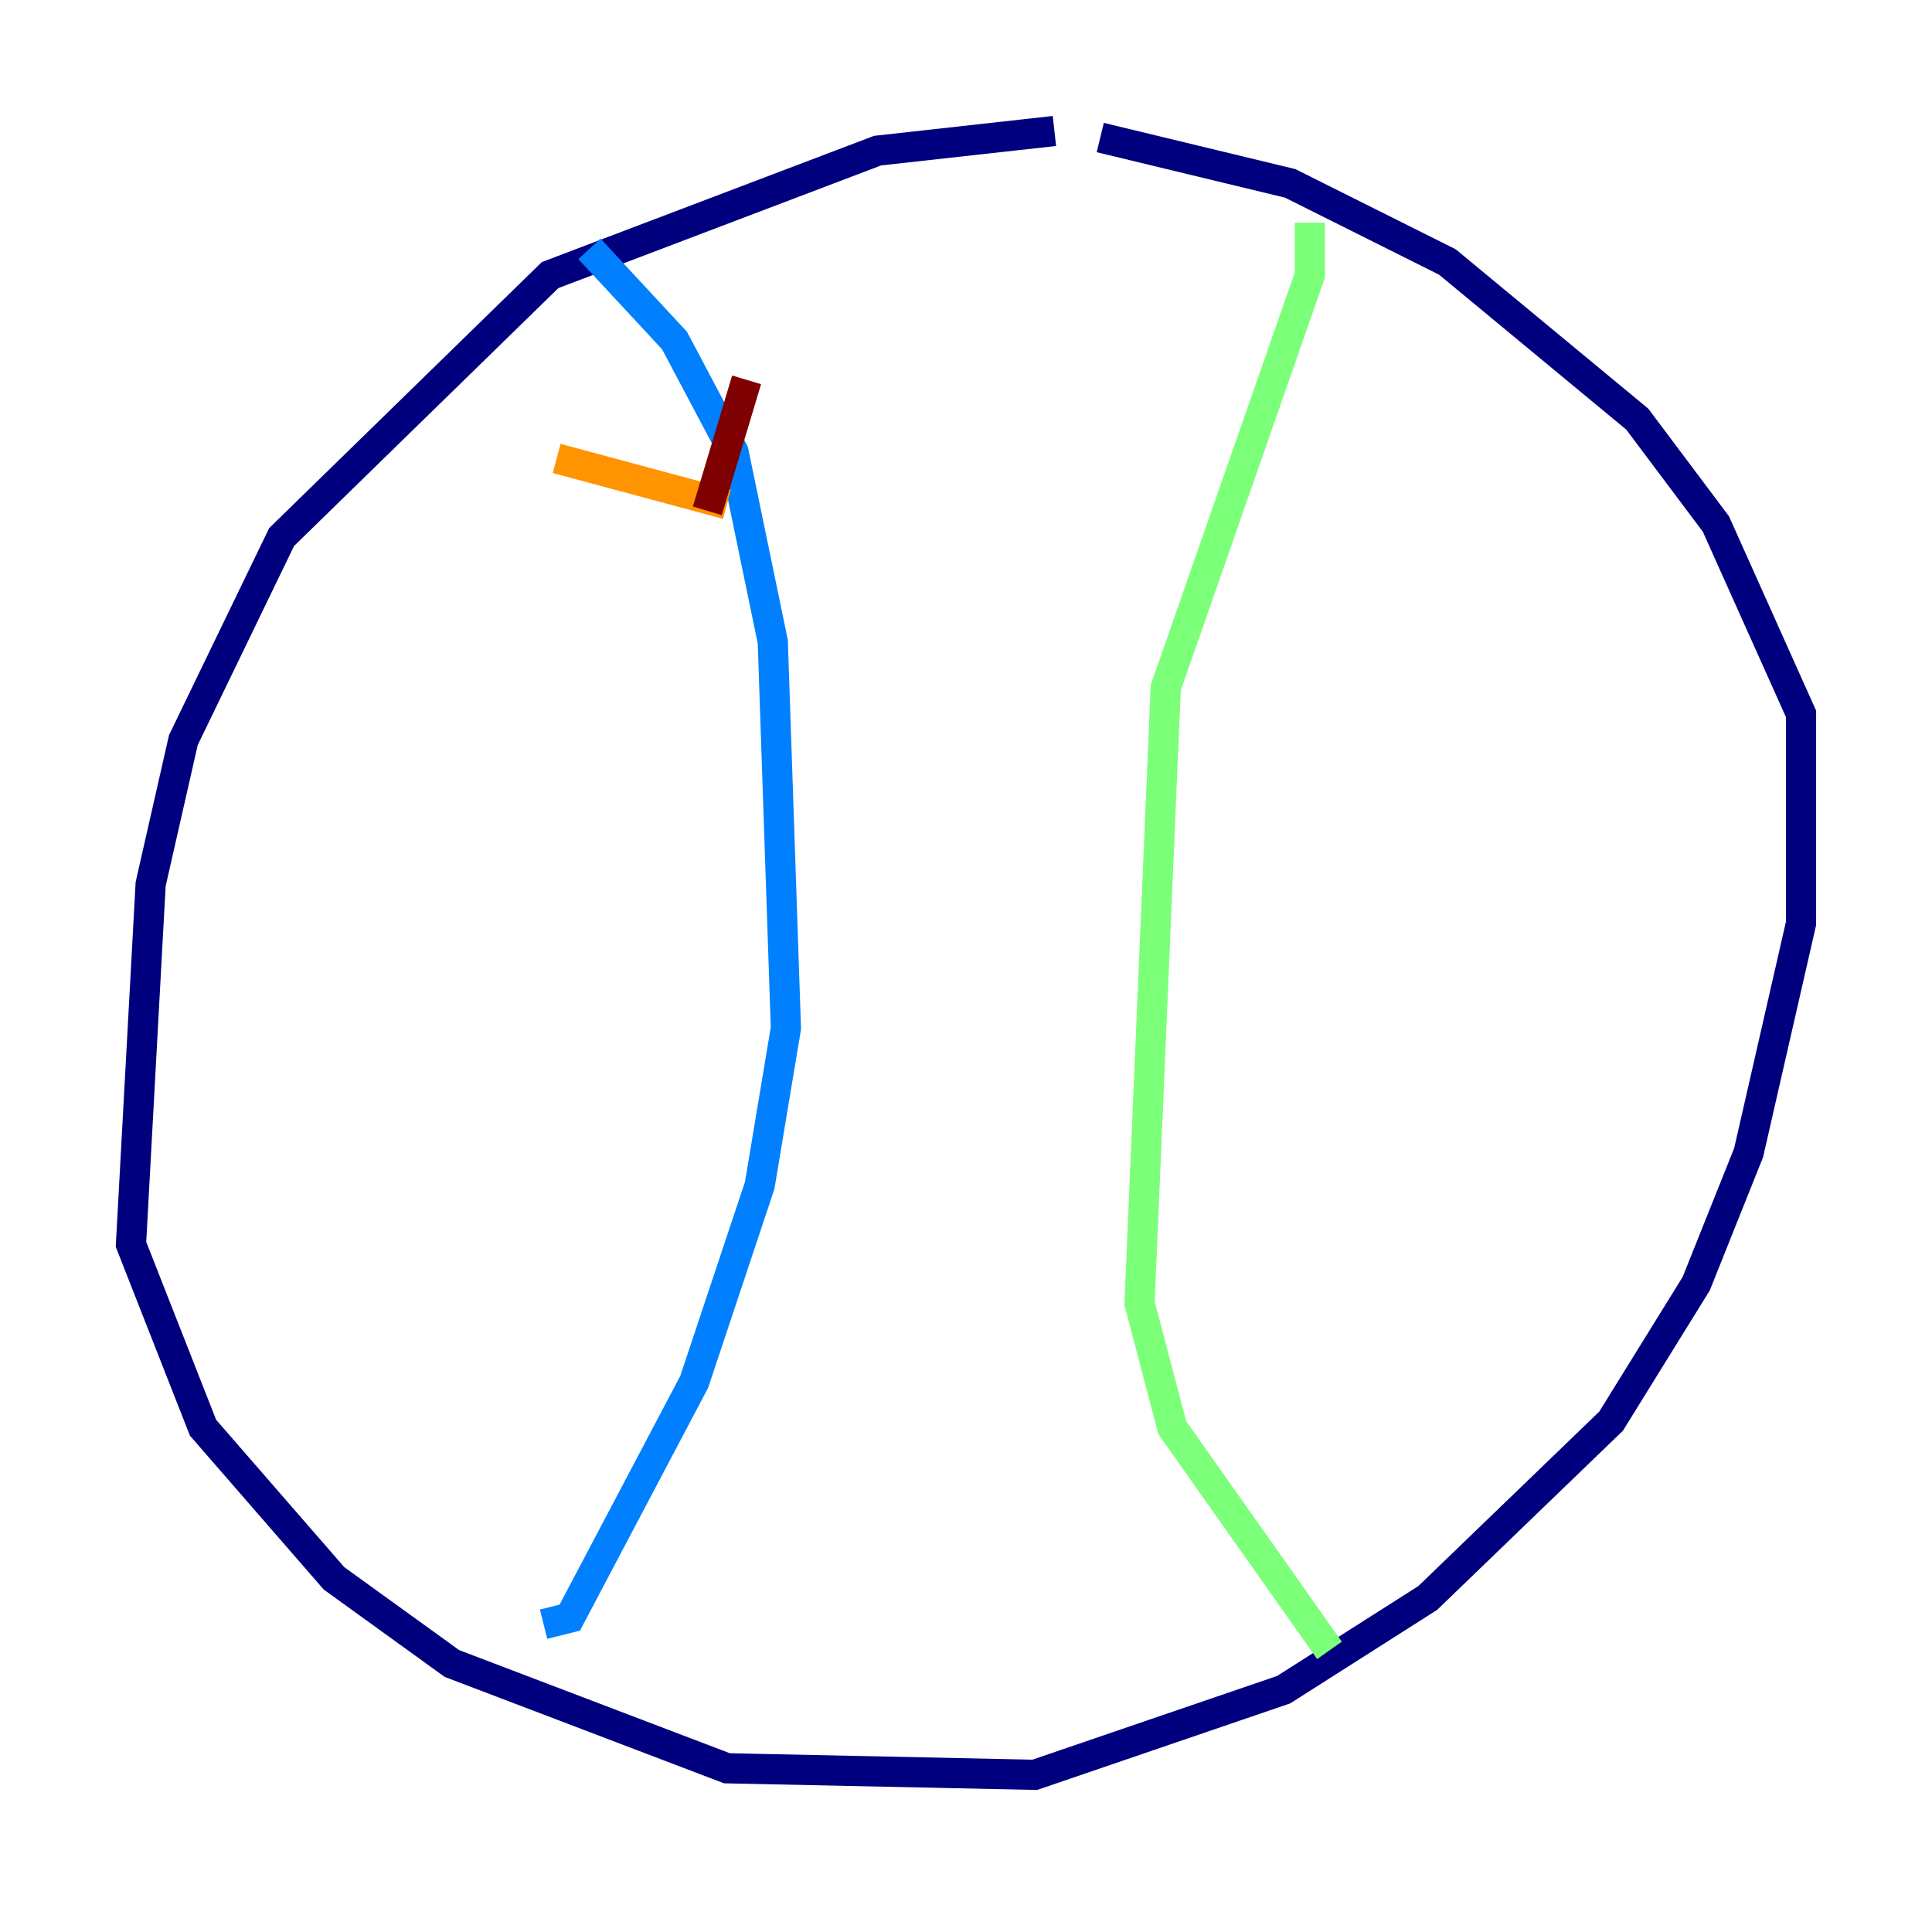 <?xml version="1.0" encoding="utf-8" ?>
<svg baseProfile="tiny" height="128" version="1.2" viewBox="0,0,128,128" width="128" xmlns="http://www.w3.org/2000/svg" xmlns:ev="http://www.w3.org/2001/xml-events" xmlns:xlink="http://www.w3.org/1999/xlink"><defs /><polyline fill="none" points="69.858,8.678 58.142,9.98 36.447,18.224 18.658,35.58 12.149,49.031 9.98,58.576 8.678,82.441 13.451,94.59 22.129,104.57 29.939,110.21 48.163,117.153 68.556,117.586 85.044,111.946 94.59,105.871 106.739,94.156 112.38,85.044 115.851,76.366 119.322,61.18 119.322,47.295 113.681,34.712 108.475,27.77 95.891,17.356 85.478,12.149 72.895,9.112" stroke="#00007f" stroke-width="2" /><polyline fill="none" points="39.051,16.488 44.691,22.563 48.597,29.939 51.2,42.522 52.068,68.122 50.332,78.536 45.993,91.552 37.749,107.173 36.014,107.607" stroke="#0080ff" stroke-width="2" /><polyline fill="none" points="86.78,14.752 86.78,18.224 77.234,45.559 75.498,86.346 77.668,94.59 88.081,109.342" stroke="#7cff79" stroke-width="2" /><polyline fill="none" points="36.881,30.373 48.163,33.41" stroke="#ff9400" stroke-width="2" /><polyline fill="none" points="49.464,25.166 46.861,33.844" stroke="#7f0000" stroke-width="2" /></svg>
